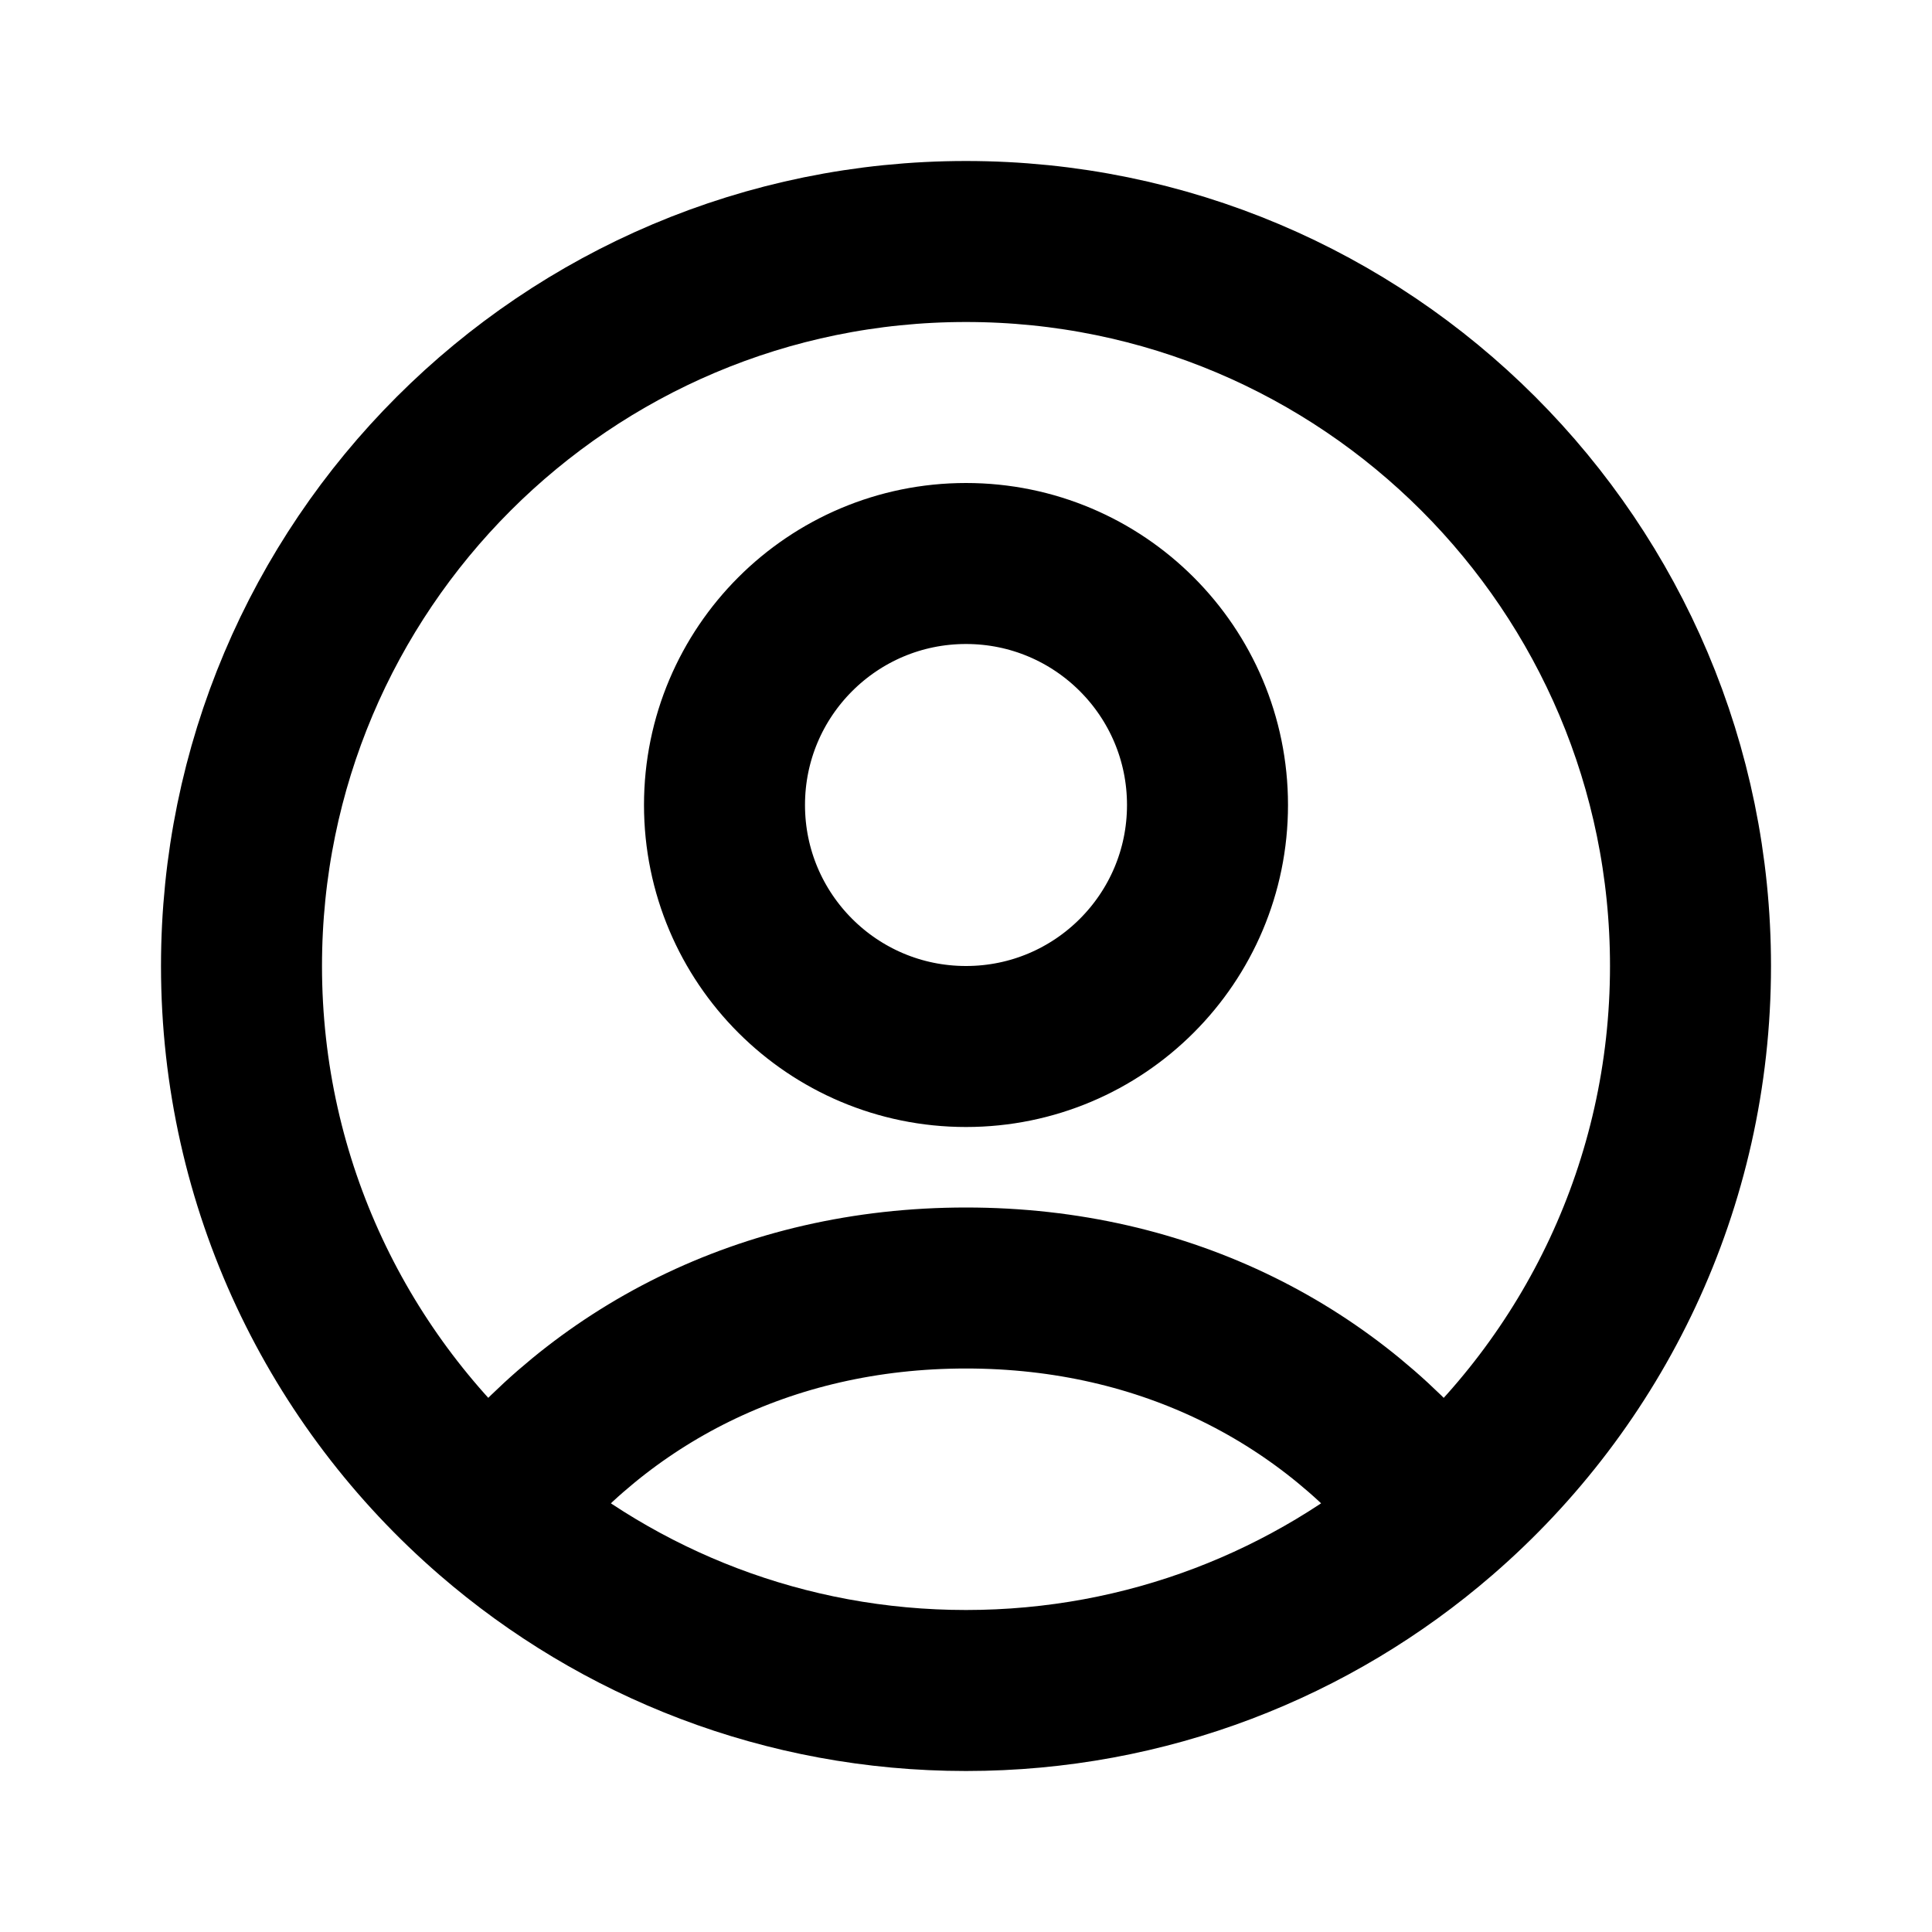 <svg width="24" height="24" viewBox="0 0 24 24" fill="none" xmlns="http://www.w3.org/2000/svg">
<path d="M6.116 18.81C7.446 17.094 9.501 16 12 16C14.499 16 16.554 17.094 17.884 18.81M6.116 18.81C7.694 20.175 9.75 21 12 21C14.249 21 16.306 20.175 17.884 18.81M6.116 18.81C4.208 17.16 3 14.721 3 12C3 7.029 7.029 3 12 3C16.971 3 21 7.029 21 12C21 14.721 19.793 17.16 17.884 18.81M15 10C15 11.657 13.657 13 12 13C10.343 13 9 11.657 9 10C9 8.343 10.343 7 12 7C13.657 7 15 8.343 15 10Z" stroke="black" stroke-width="2" stroke-linejoin="round"/>
</svg>
